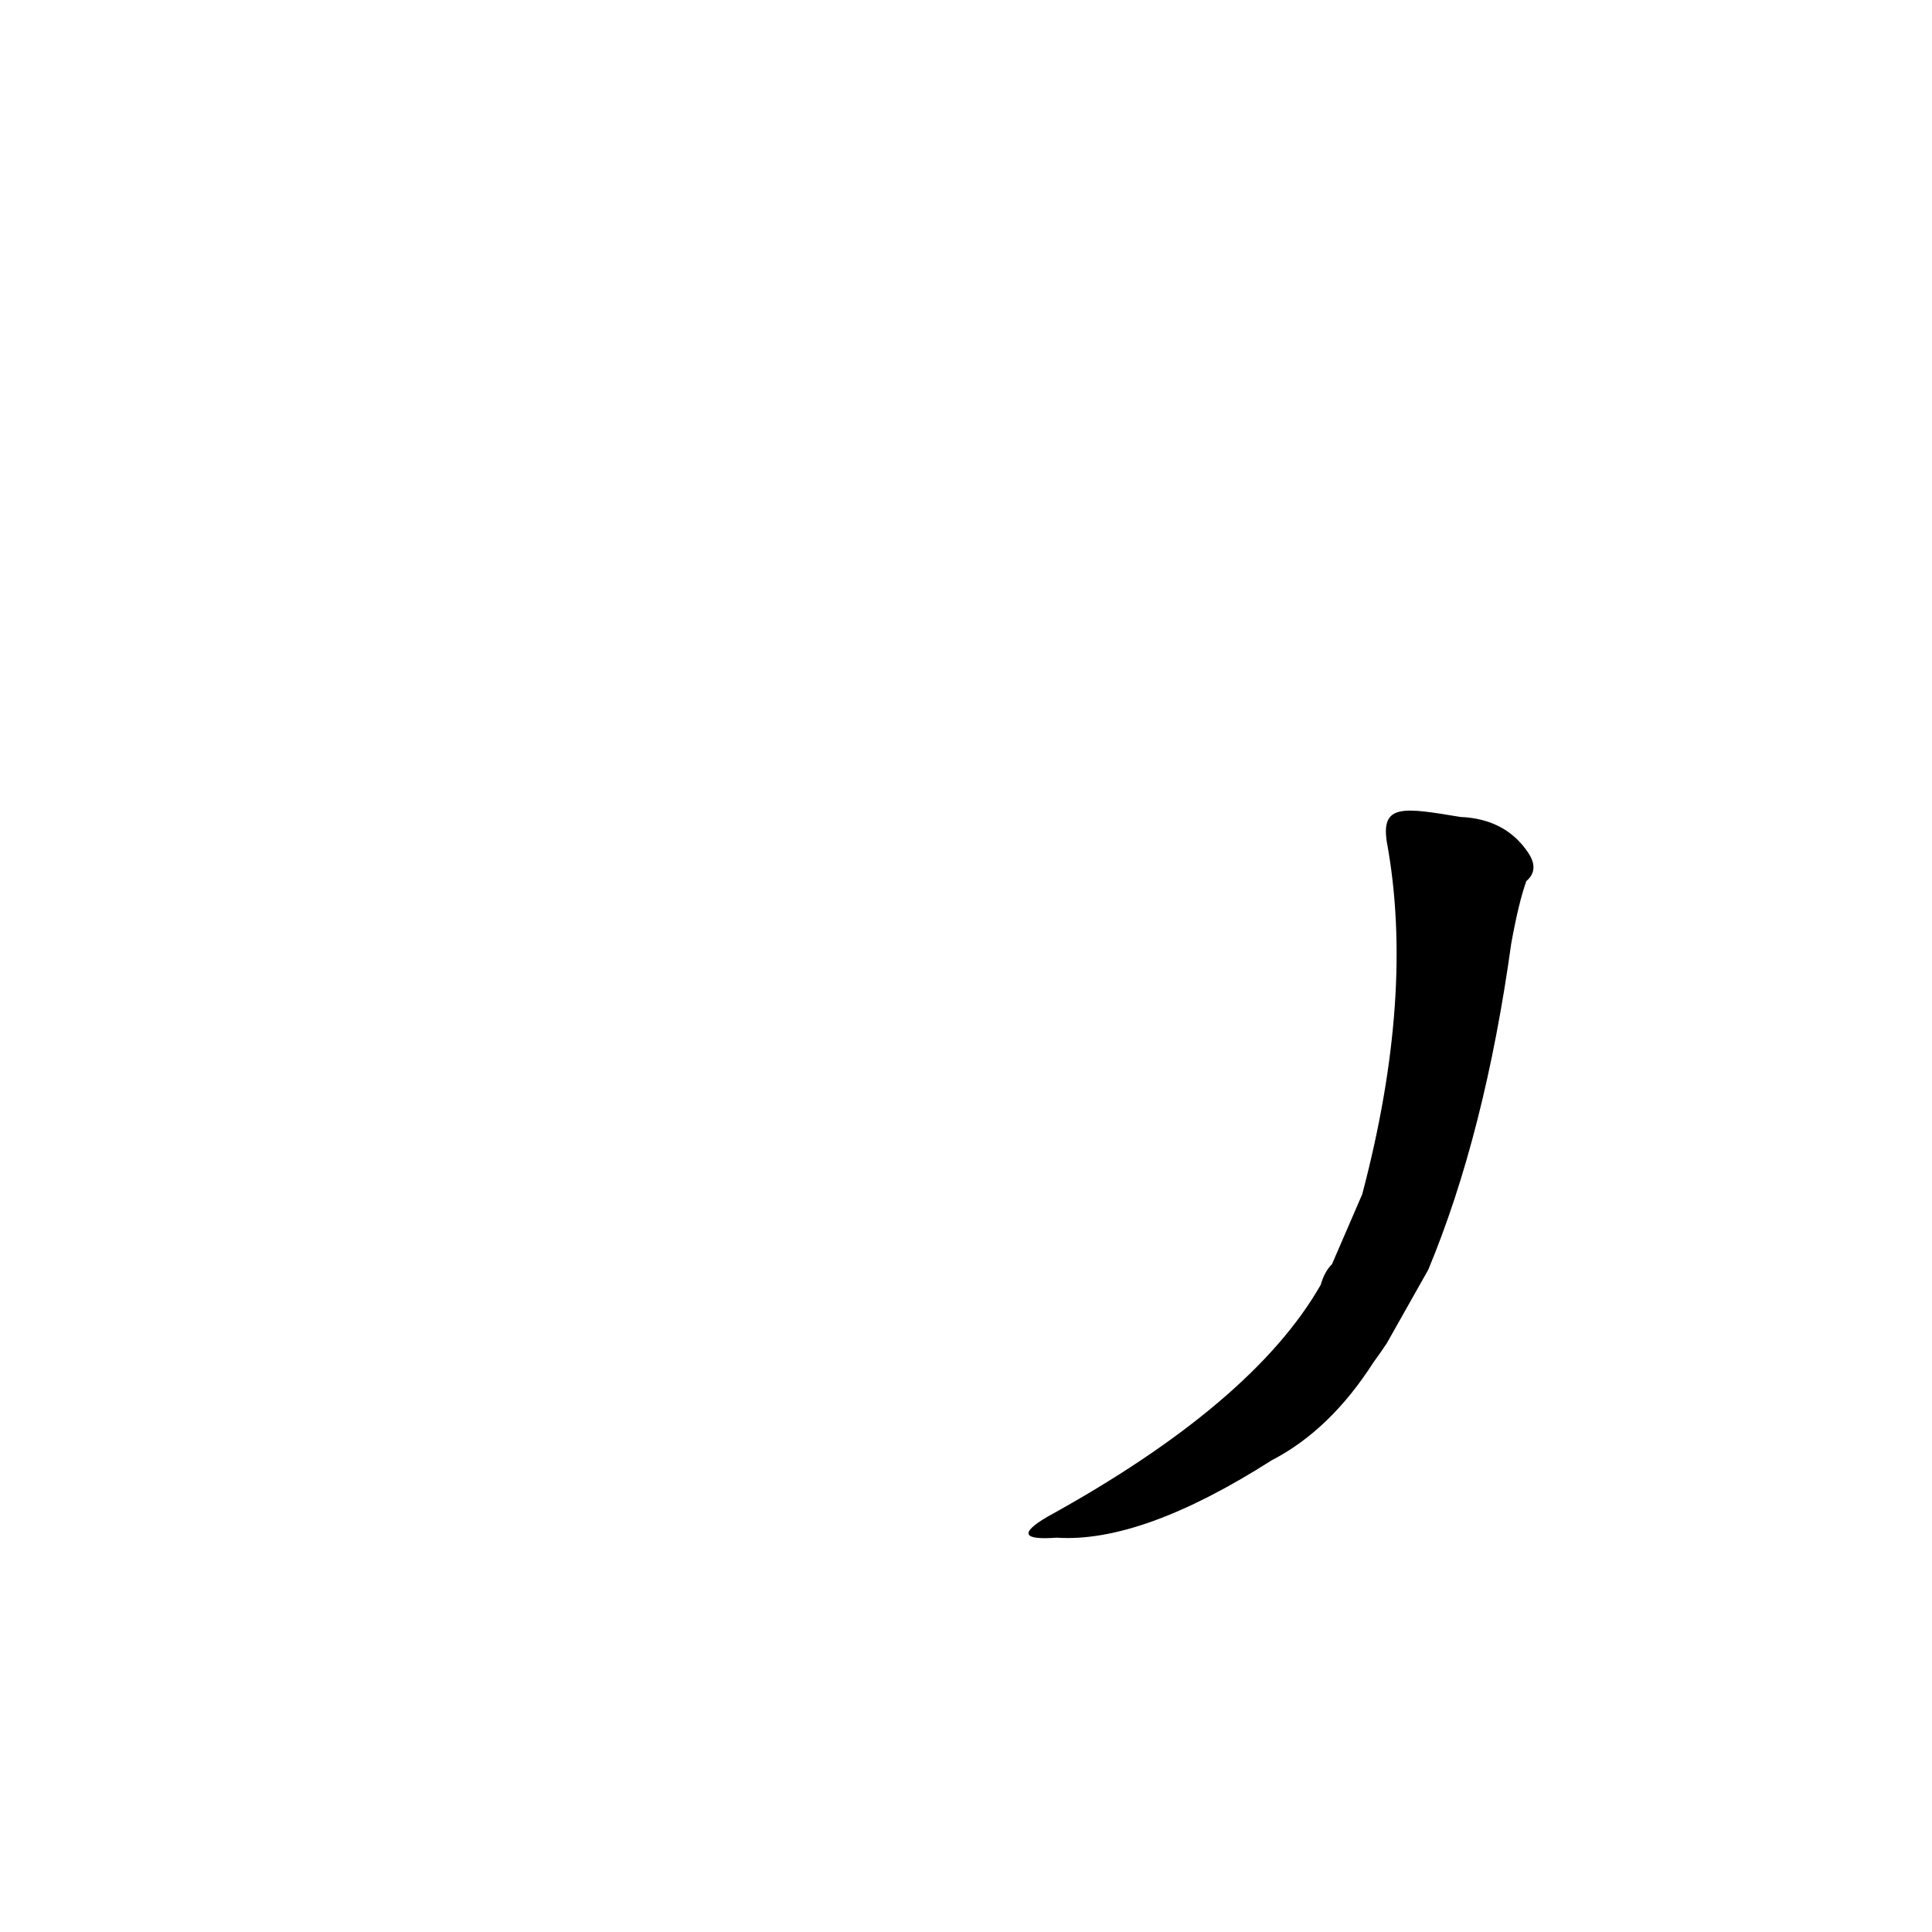 <?xml version='1.0' encoding='utf-8'?>
<svg xmlns="http://www.w3.org/2000/svg" version="1.1" viewBox="0 0 1024 1024"><g transform="scale(1, -1) translate(0, -900)"><path d="M 757 227 Q 787 299 801 400 Q 805 422 809 433 Q 816 439 810 448 Q 798 466 774 467 C 744 472 732 474 735 454 Q 750 373 722 267 L 706 230 Q 702 226 700 219 Q 664 156 555 96 Q 533 83 560 85 Q 605 82 674 126 Q 705 142 728 178 Q 731 182 735 188 L 757 227 Z" fill="black" /></g></svg>